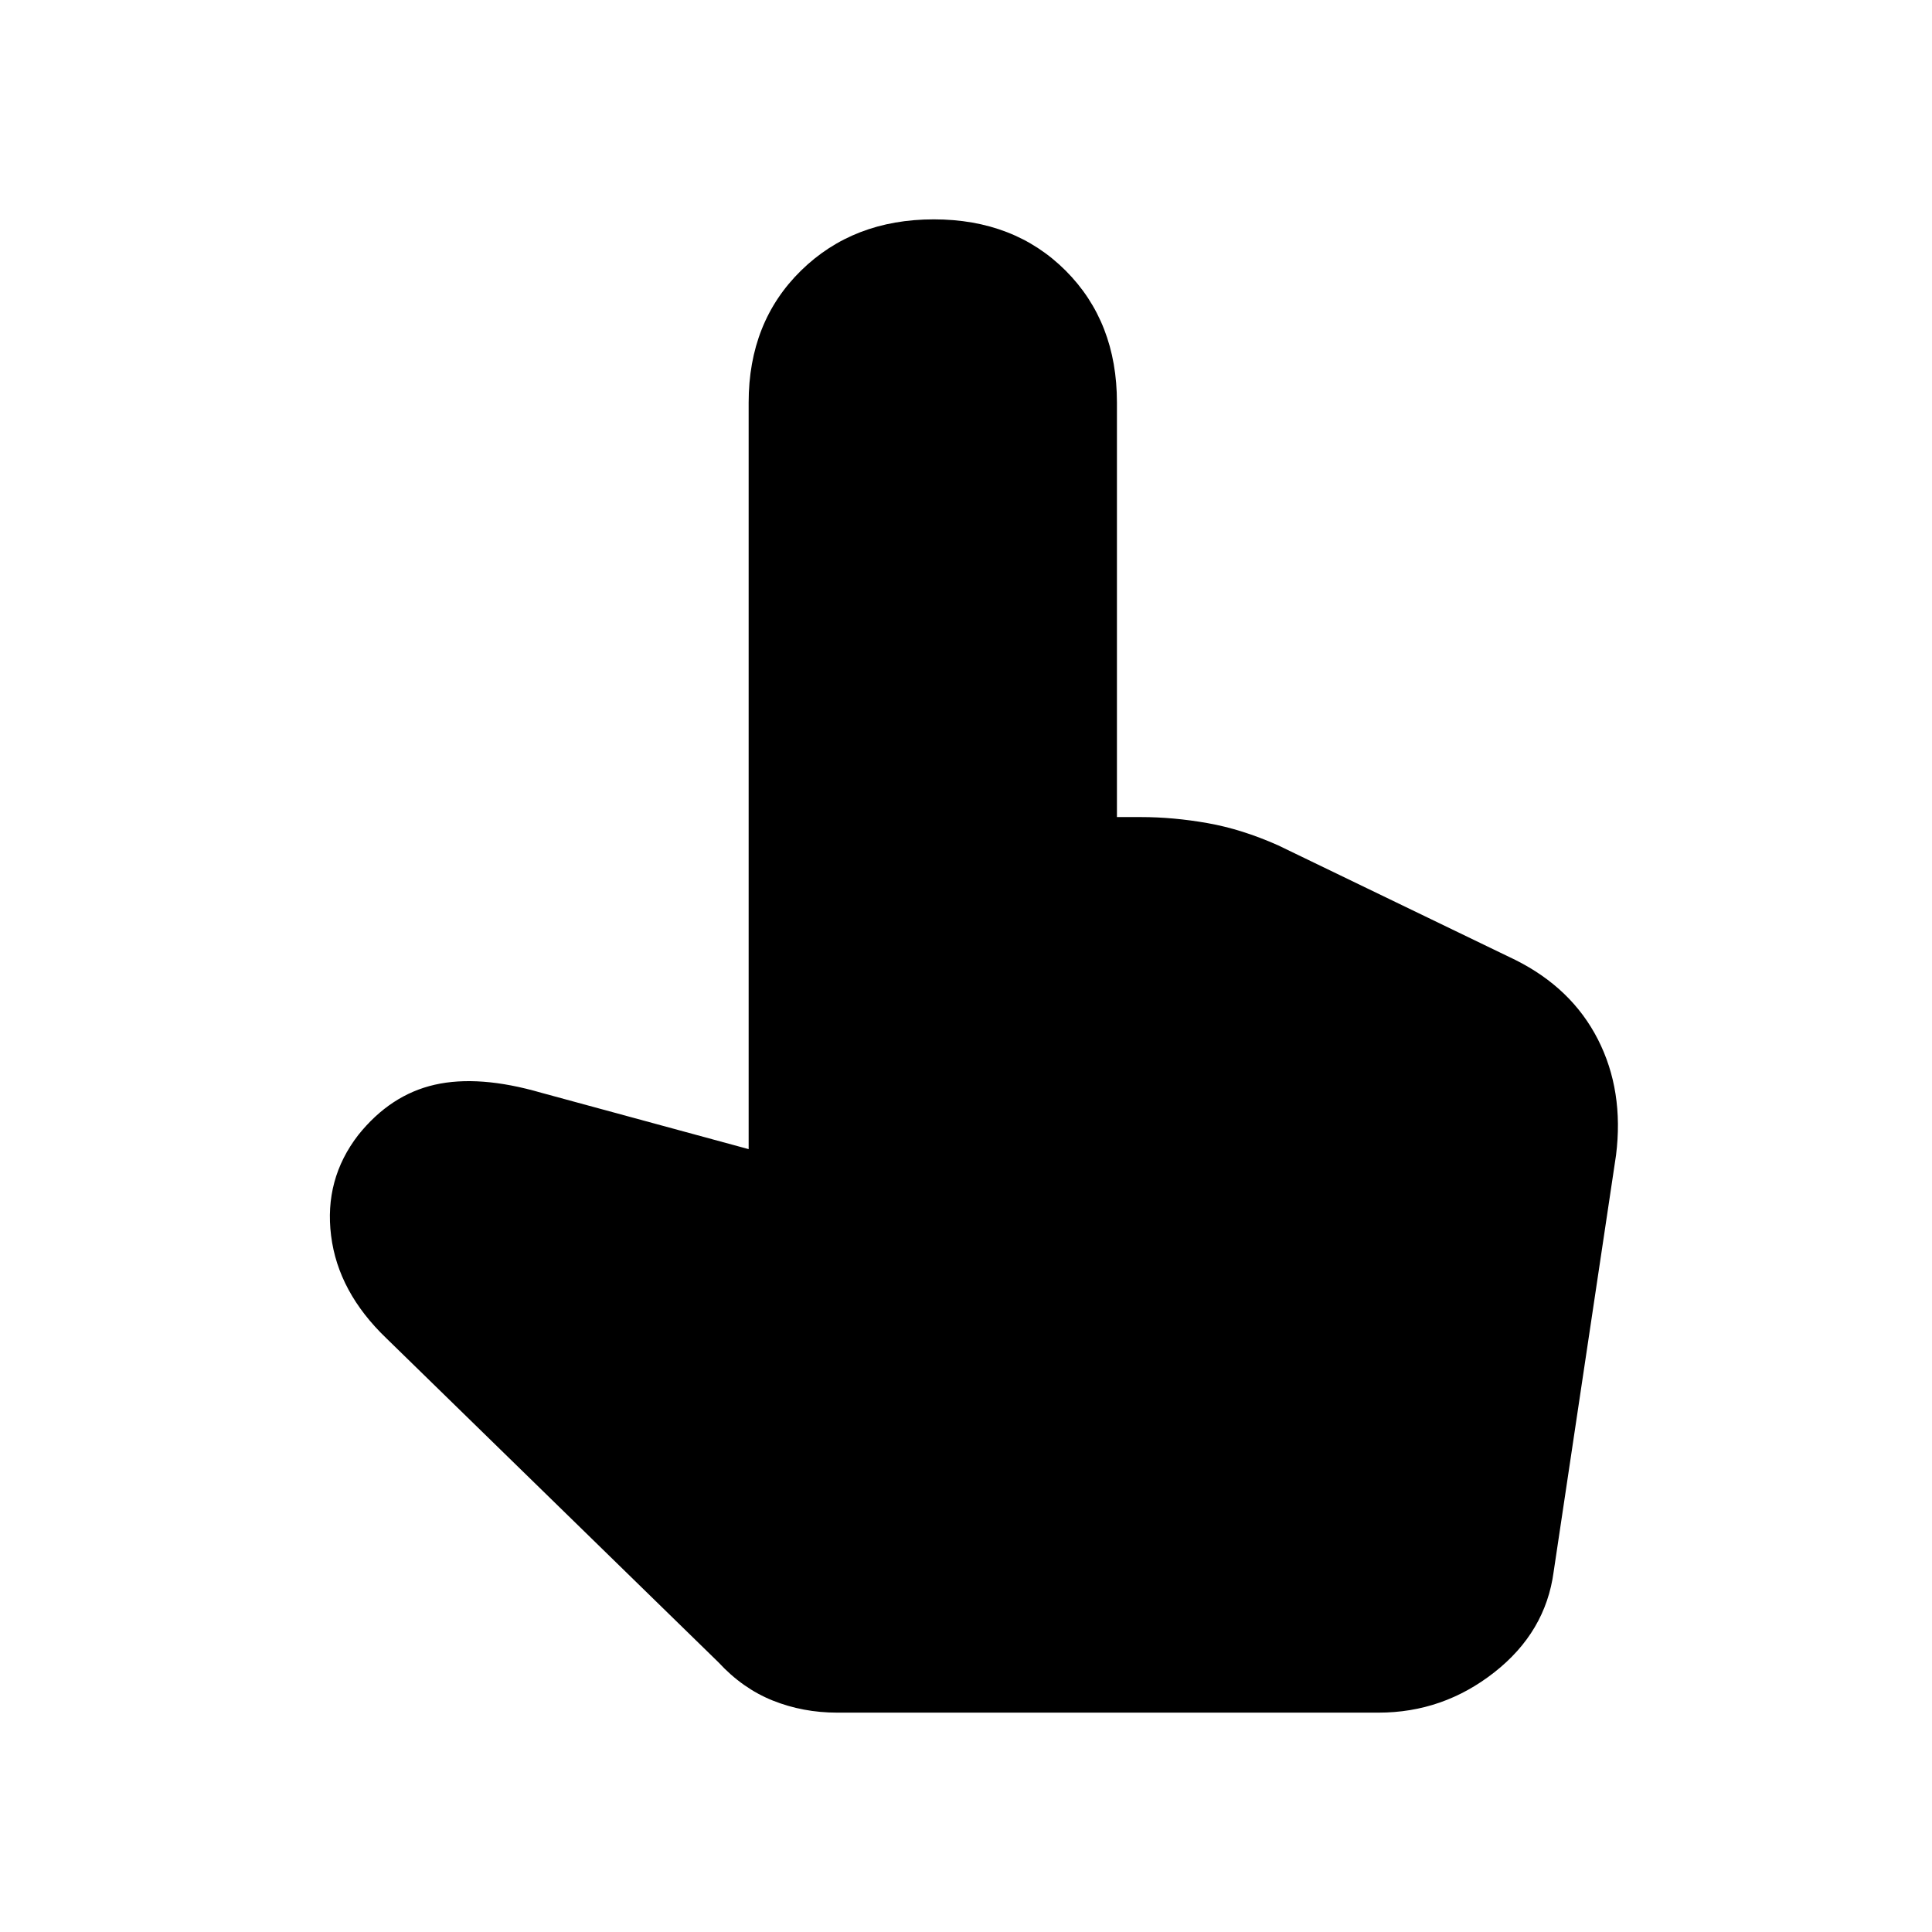 <svg xmlns="http://www.w3.org/2000/svg" height="24" width="24"><path d="M10.4 21.275q-.425 0-.8-.15-.375-.15-.675-.475L4.8 16.625q-.6-.575-.687-1.275-.088-.7.337-1.25.4-.5.95-.625.55-.125 1.325.1l2.575.7V5q0-1 .65-1.638.65-.637 1.65-.637 1 0 1.638.637.637.638.637 1.638v5.15h.3q.4 0 .825.075.425.075.875.275l2.95 1.425q.7.35 1.025.987.325.638.225 1.438l-.775 5.175q-.1.75-.738 1.25-.637.5-1.437.5Z"/></svg>